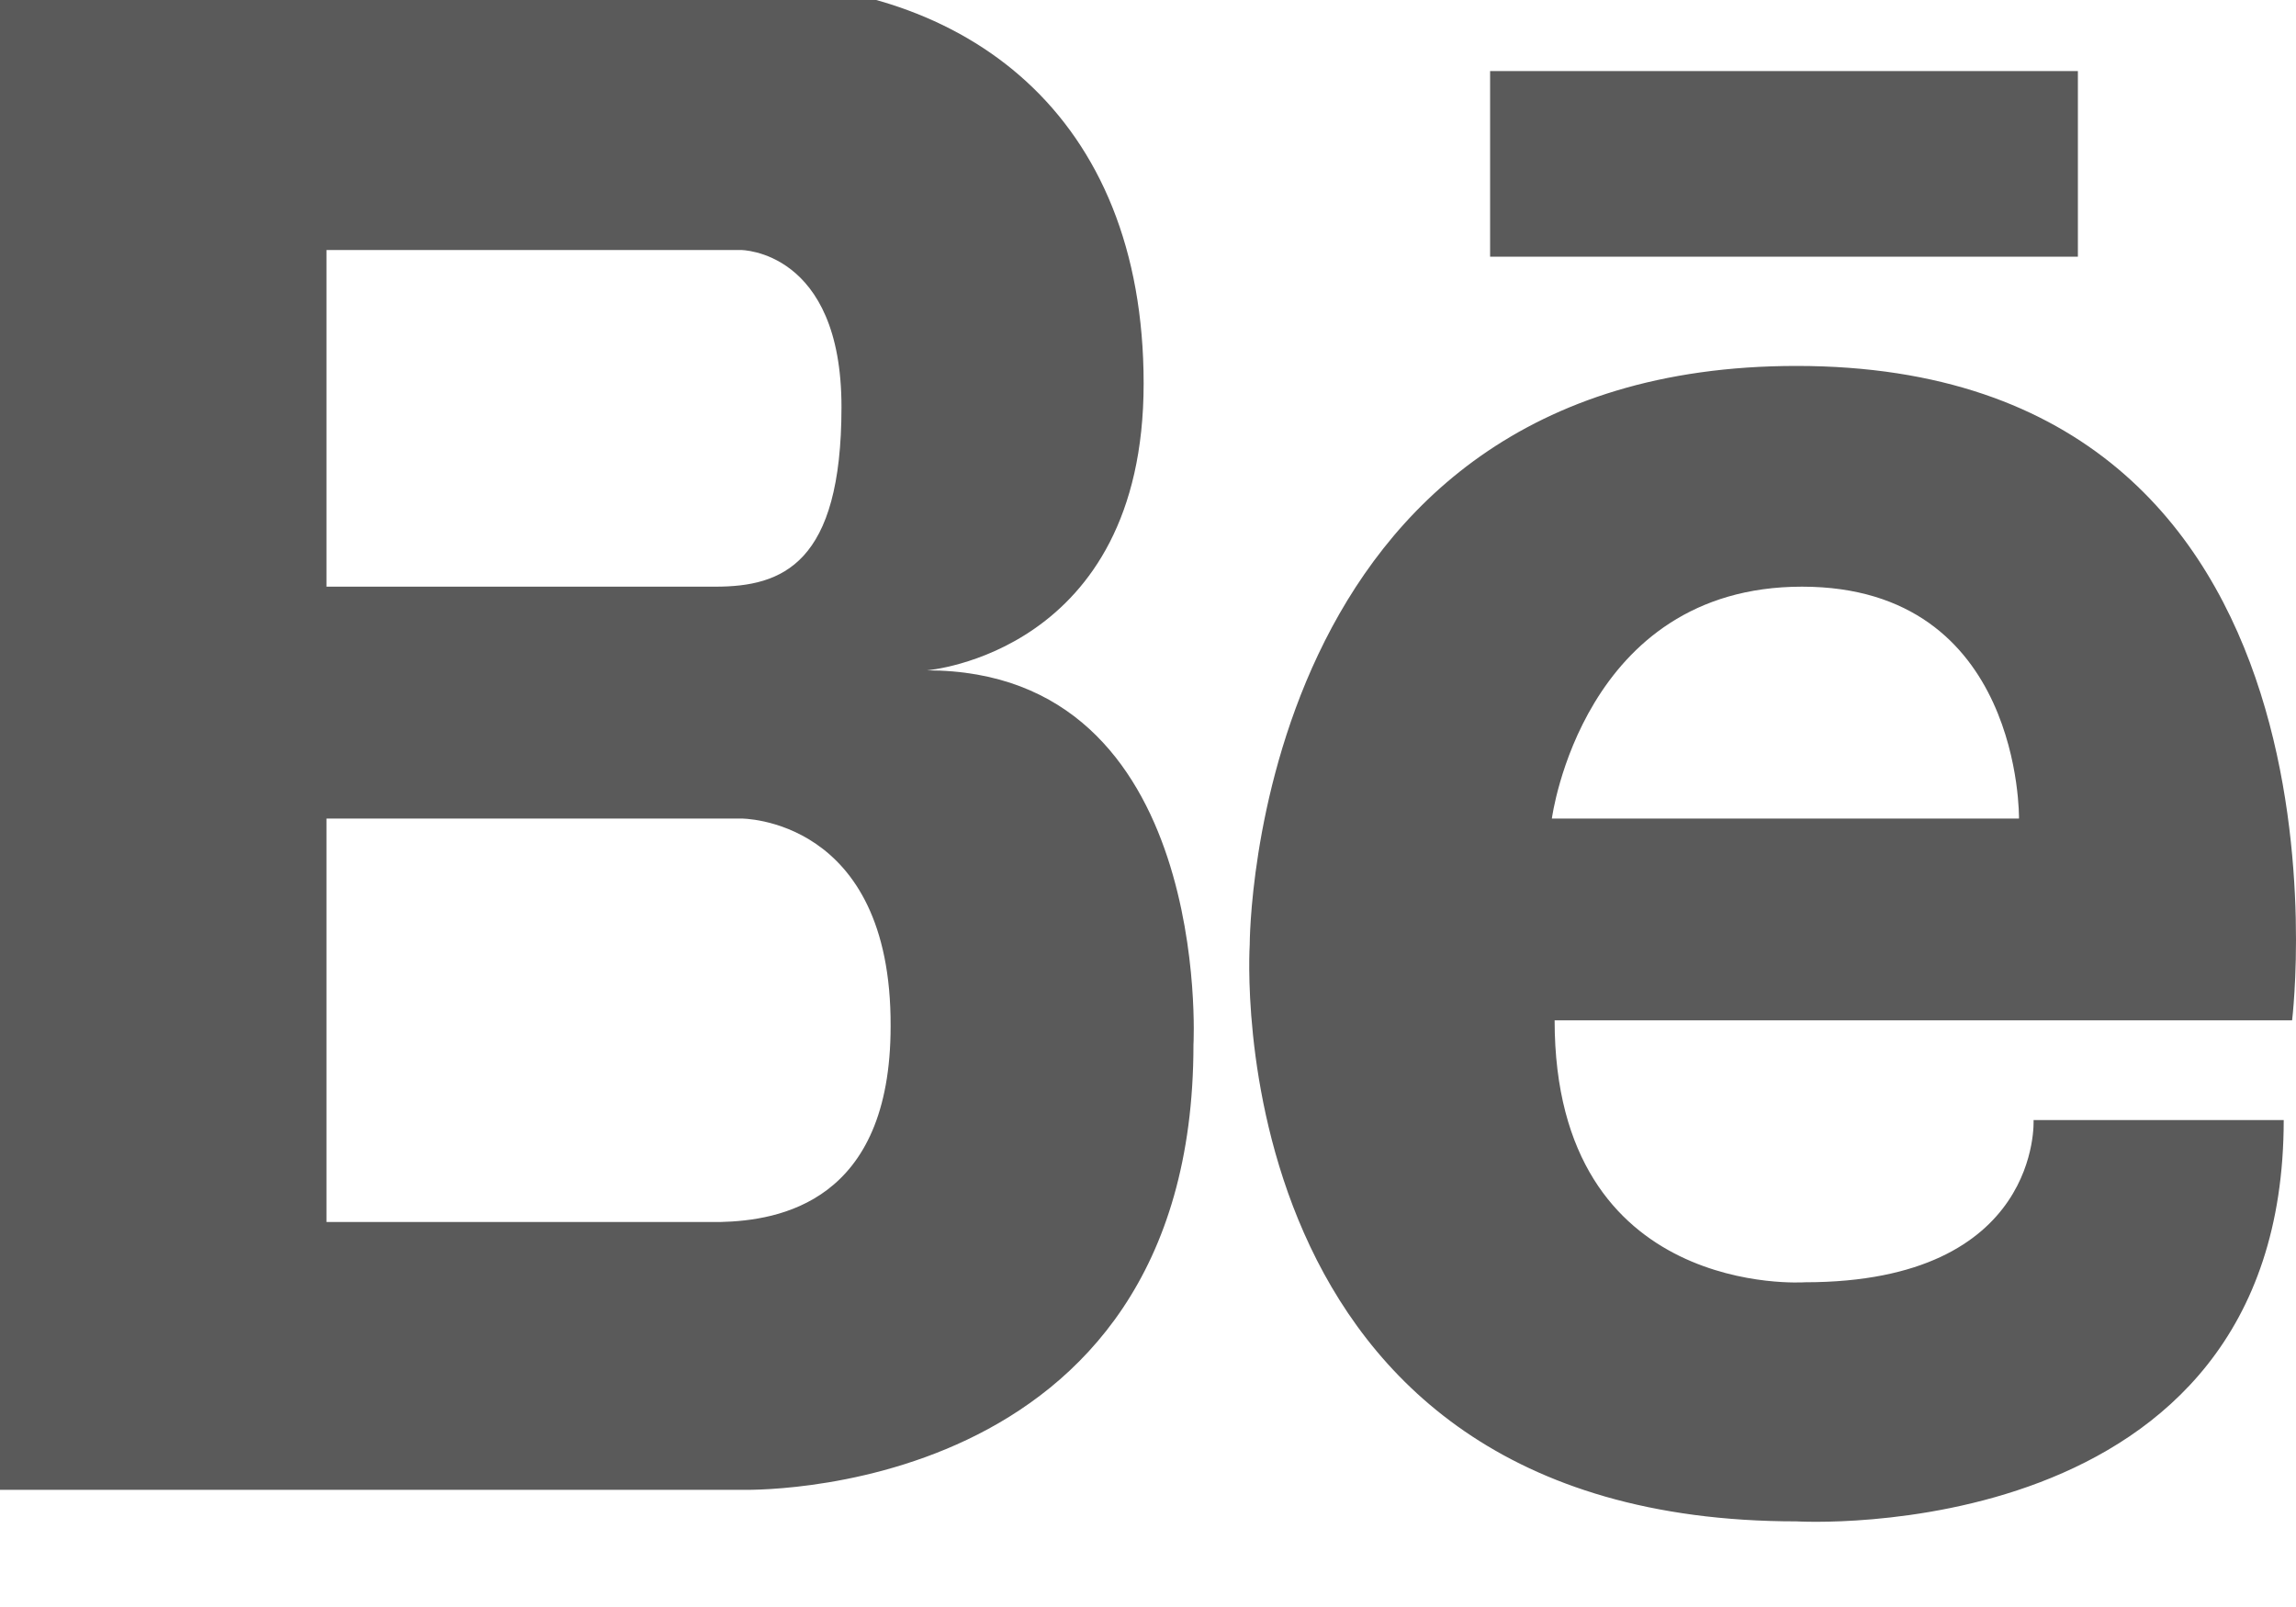 <svg width="20" height="14" viewBox="0 0 20 14" fill="none" xmlns="http://www.w3.org/2000/svg" xmlns:xlink="http://www.w3.org/1999/xlink">
	<desc>
			Created with Pixso.
	</desc>
	<defs/>
	<path d="M8.073 5.84C8.073 5.84 9.962 5.693 9.962 3.341C9.962 0.996 8.417 -0.155 6.454 -0.155L0 -0.155L0 12.979L6.454 12.979C6.454 12.979 10.396 13.107 10.396 9.1C10.397 9.1 10.566 5.84 8.073 5.84ZM12.98 2.236L12.98 0.619L18.1 0.619L18.1 2.236L12.98 2.236ZM6.454 2.178L2.844 2.178L2.844 5.111L6.231 5.111C6.816 5.111 7.33 4.913 7.33 3.546C7.33 2.178 6.454 2.178 6.454 2.178ZM15.649 3.188C10.892 3.188 10.886 8.205 10.886 8.231C10.886 8.231 10.56 13.254 15.649 13.254C15.649 13.254 19.893 13.51 19.893 9.758L17.714 9.758C17.714 9.758 17.786 11.171 15.722 11.171C15.722 11.171 13.542 11.324 13.542 8.889L19.966 8.889C19.966 8.889 20.672 3.188 15.649 3.188ZM15.697 5.111C13.783 5.111 13.518 7.131 13.518 7.131L17.587 7.131C17.587 7.131 17.617 5.111 15.697 5.111ZM6.273 10.646L2.844 10.646L2.844 7.131L6.454 7.131C6.454 7.131 7.765 7.118 7.758 8.94C7.758 10.474 6.787 10.634 6.273 10.646Z" clip-rule="evenodd" fill="#5A5A5A" fill-opacity="1" fill-rule="evenodd"/>
</svg>
